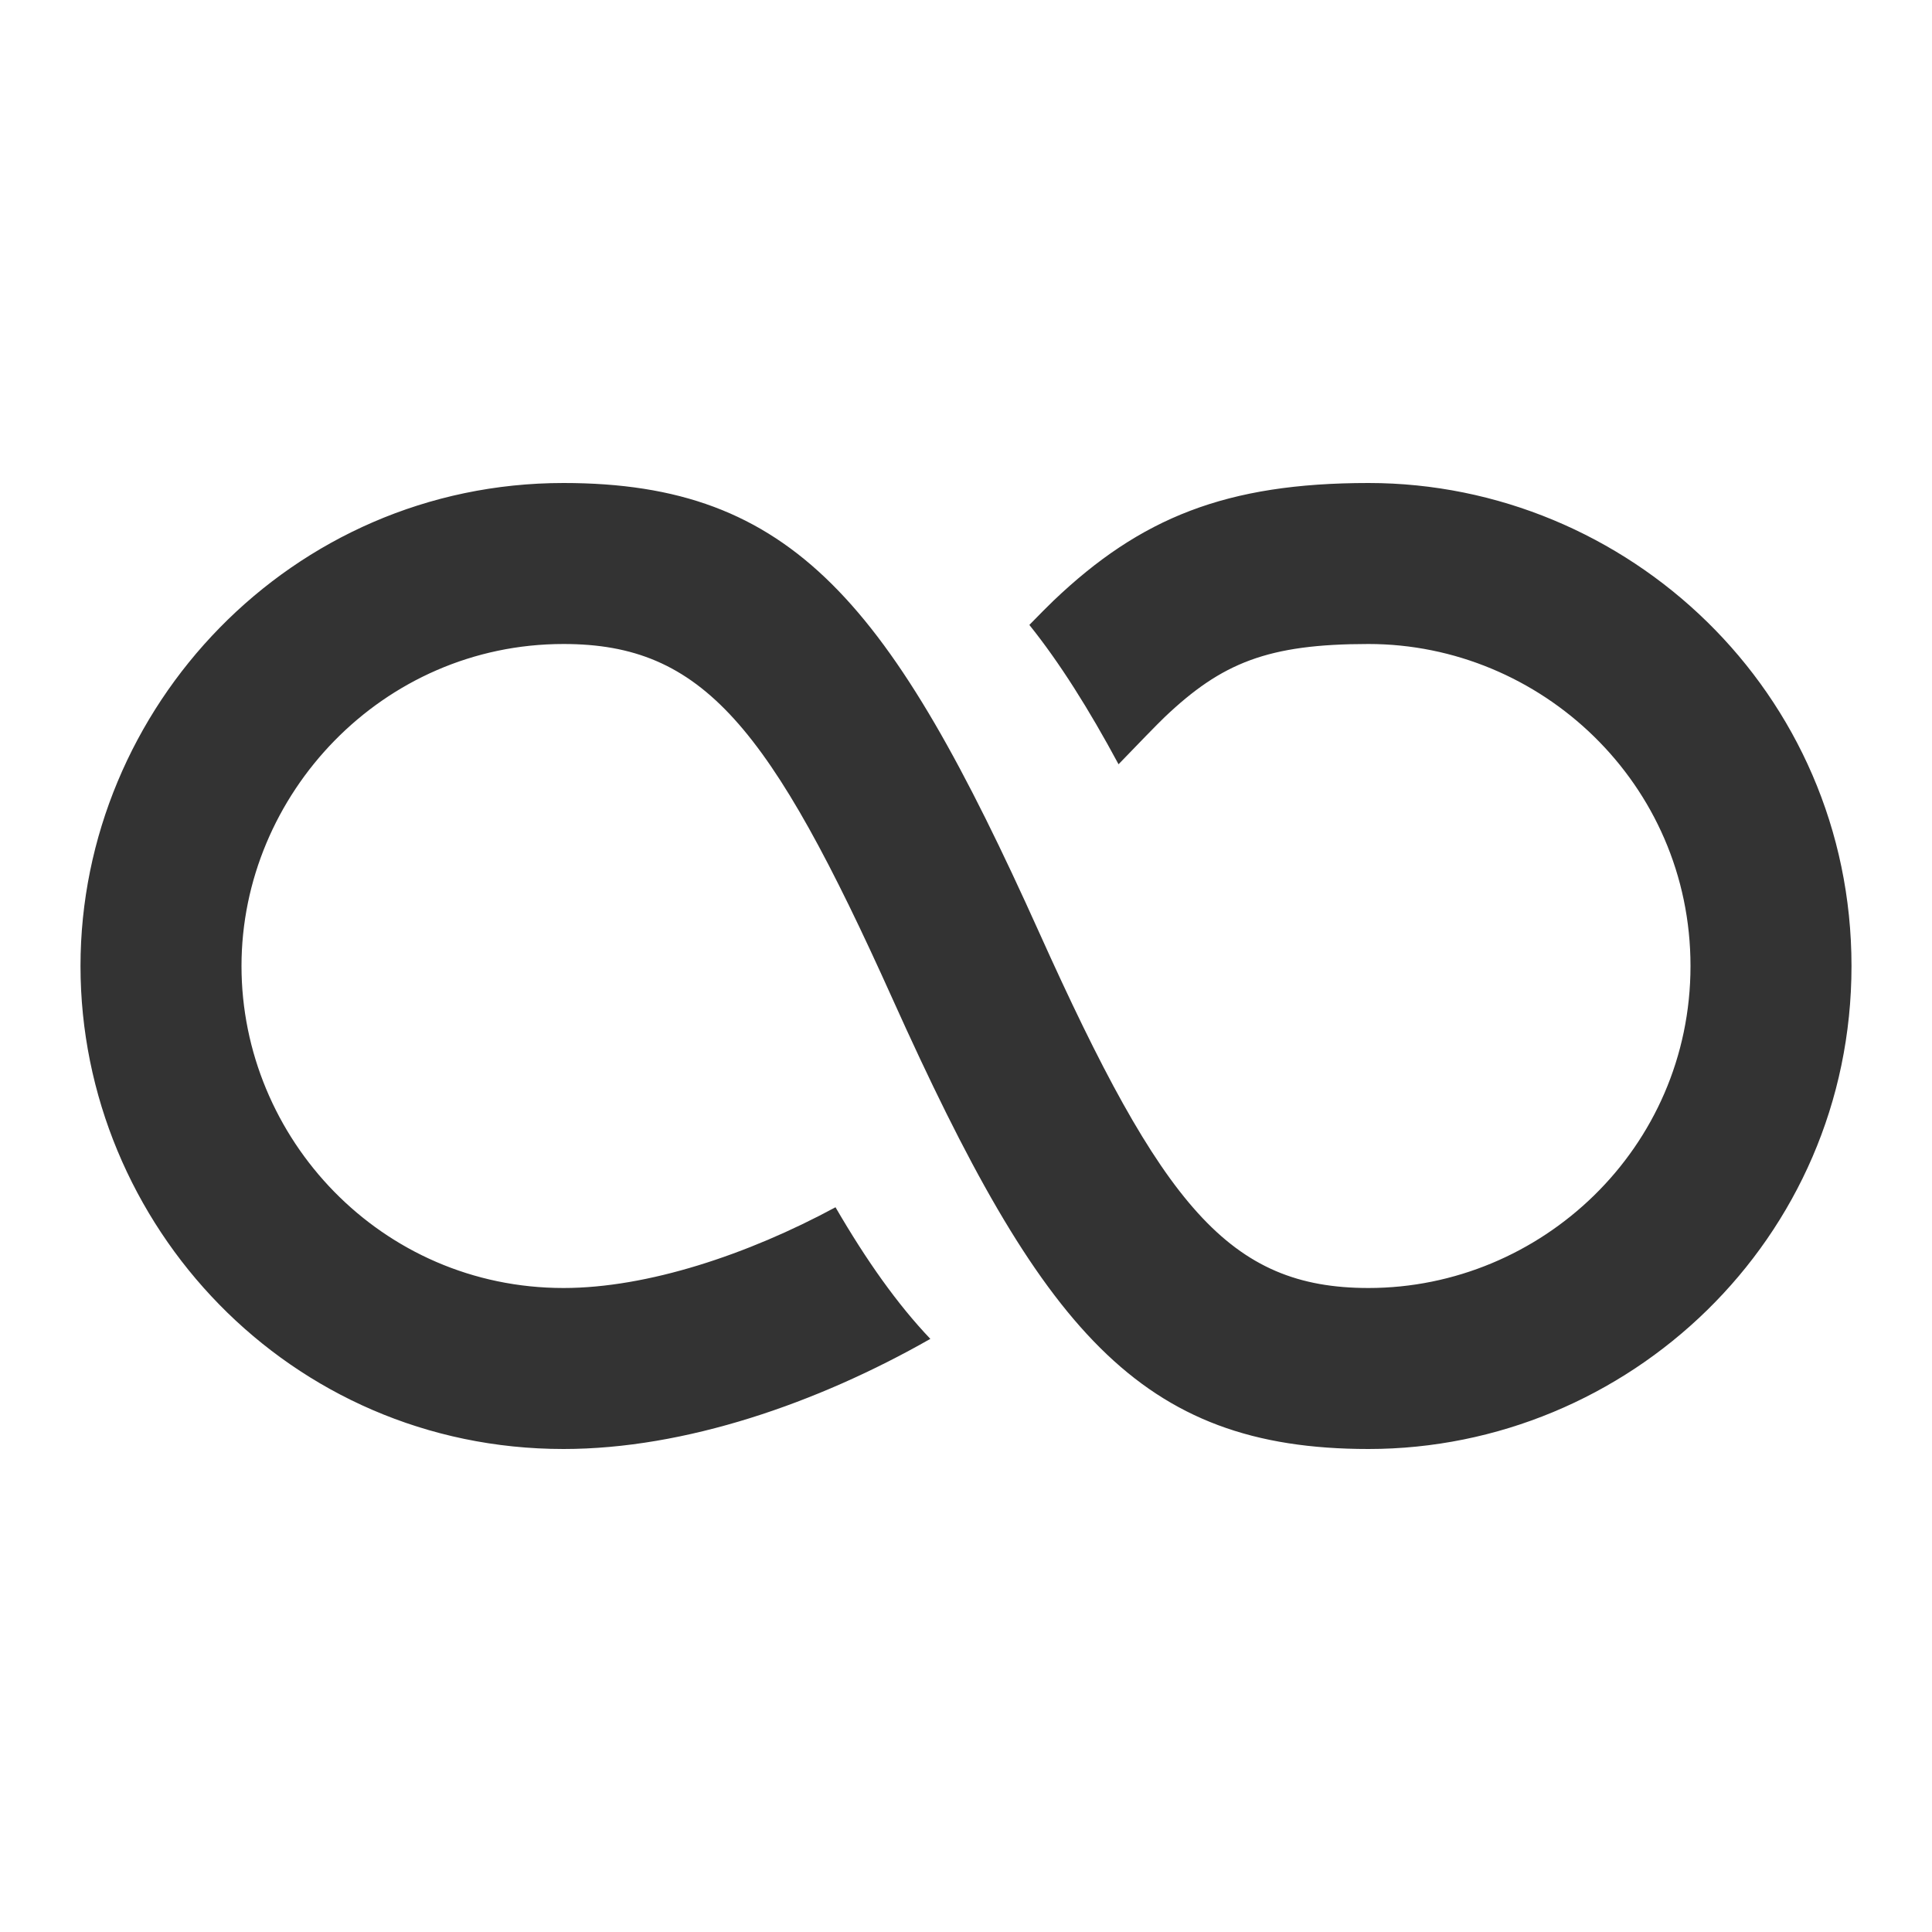 <svg width="24" height="24" viewBox="0 0 24 24" fill="none" xmlns="http://www.w3.org/2000/svg">
<g id="24 / various / infinity">
<path id="icon" fill-rule="evenodd" clip-rule="evenodd" d="M13.895 9.494C13.524 8.805 13.163 8.232 12.787 7.763C12.915 7.632 13.023 7.523 13.088 7.461C14.167 6.433 15.231 6 17 6C20.216 6 23 8.598 23 12C23 15.402 20.216 18 17 18C14.148 18 12.936 16.516 11.088 12.41C9.561 9.016 8.731 8 7 8C4.749 8 3 9.868 3 12C3 14.141 4.735 16 7 16C8.043 16 9.29 15.585 10.379 14.997C10.766 15.663 11.149 16.203 11.557 16.632C10.154 17.431 8.511 18 7 18C3.598 18 1 15.216 1 12C1 8.792 3.614 6 7 6C9.853 6 11.064 7.484 12.912 11.59C14.439 14.984 15.269 16 17 16C19.141 16 21 14.265 21 12C21 9.735 19.141 8 17 8C15.749 8 15.178 8.233 14.467 8.909C14.373 8.999 14.14 9.24 13.895 9.494Z" fill="black" fill-opacity="0.8"/>
</g>
</svg>
